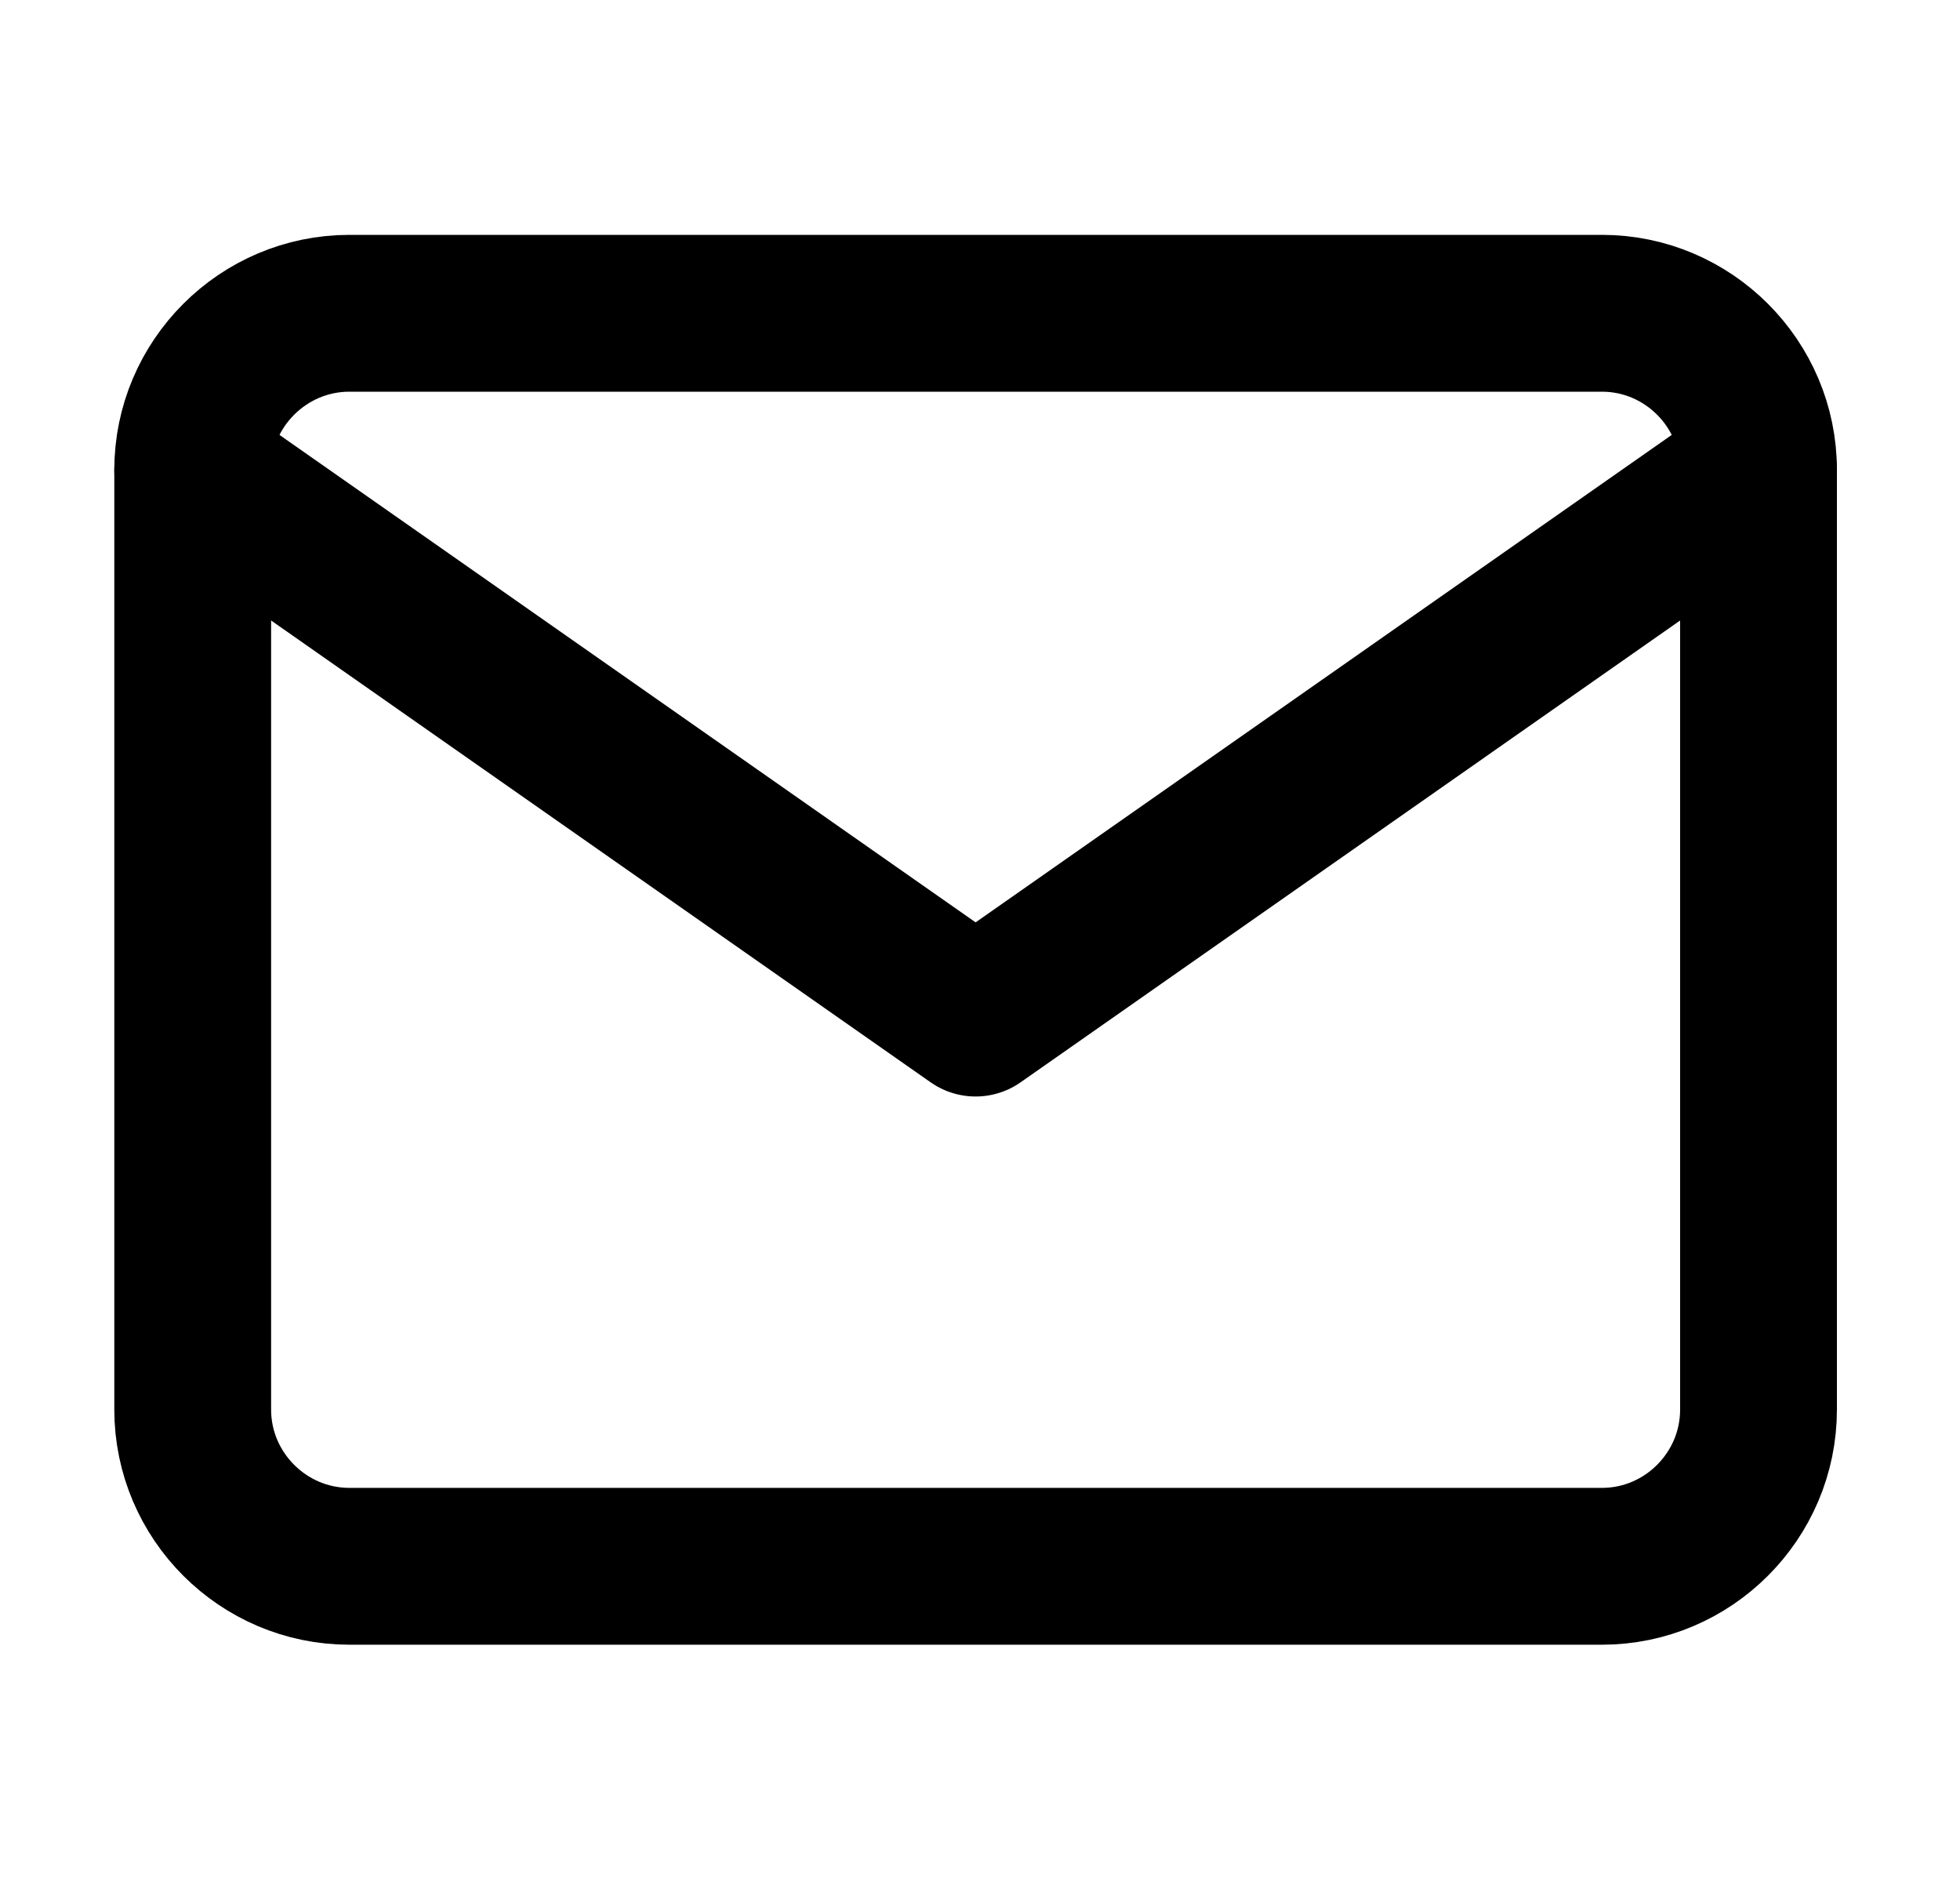 <svg width="25" height="24" viewBox="0 0 25 24" fill="none" xmlns="http://www.w3.org/2000/svg">
<path d="M4.456 3.995H20.433C21.532 3.995 22.43 4.894 22.43 5.992V17.976C22.43 19.075 21.532 19.974 20.433 19.974H4.456C3.357 19.974 2.458 19.075 2.458 17.976V5.992C2.458 4.894 3.357 3.995 4.456 3.995Z" stroke="black" stroke-width="2" stroke-linecap="round" stroke-linejoin="round"/>
<path d="M22.43 5.992L12.444 12.983L2.458 5.992" stroke="black" stroke-width="2" stroke-linecap="round" stroke-linejoin="round"/>
</svg>
